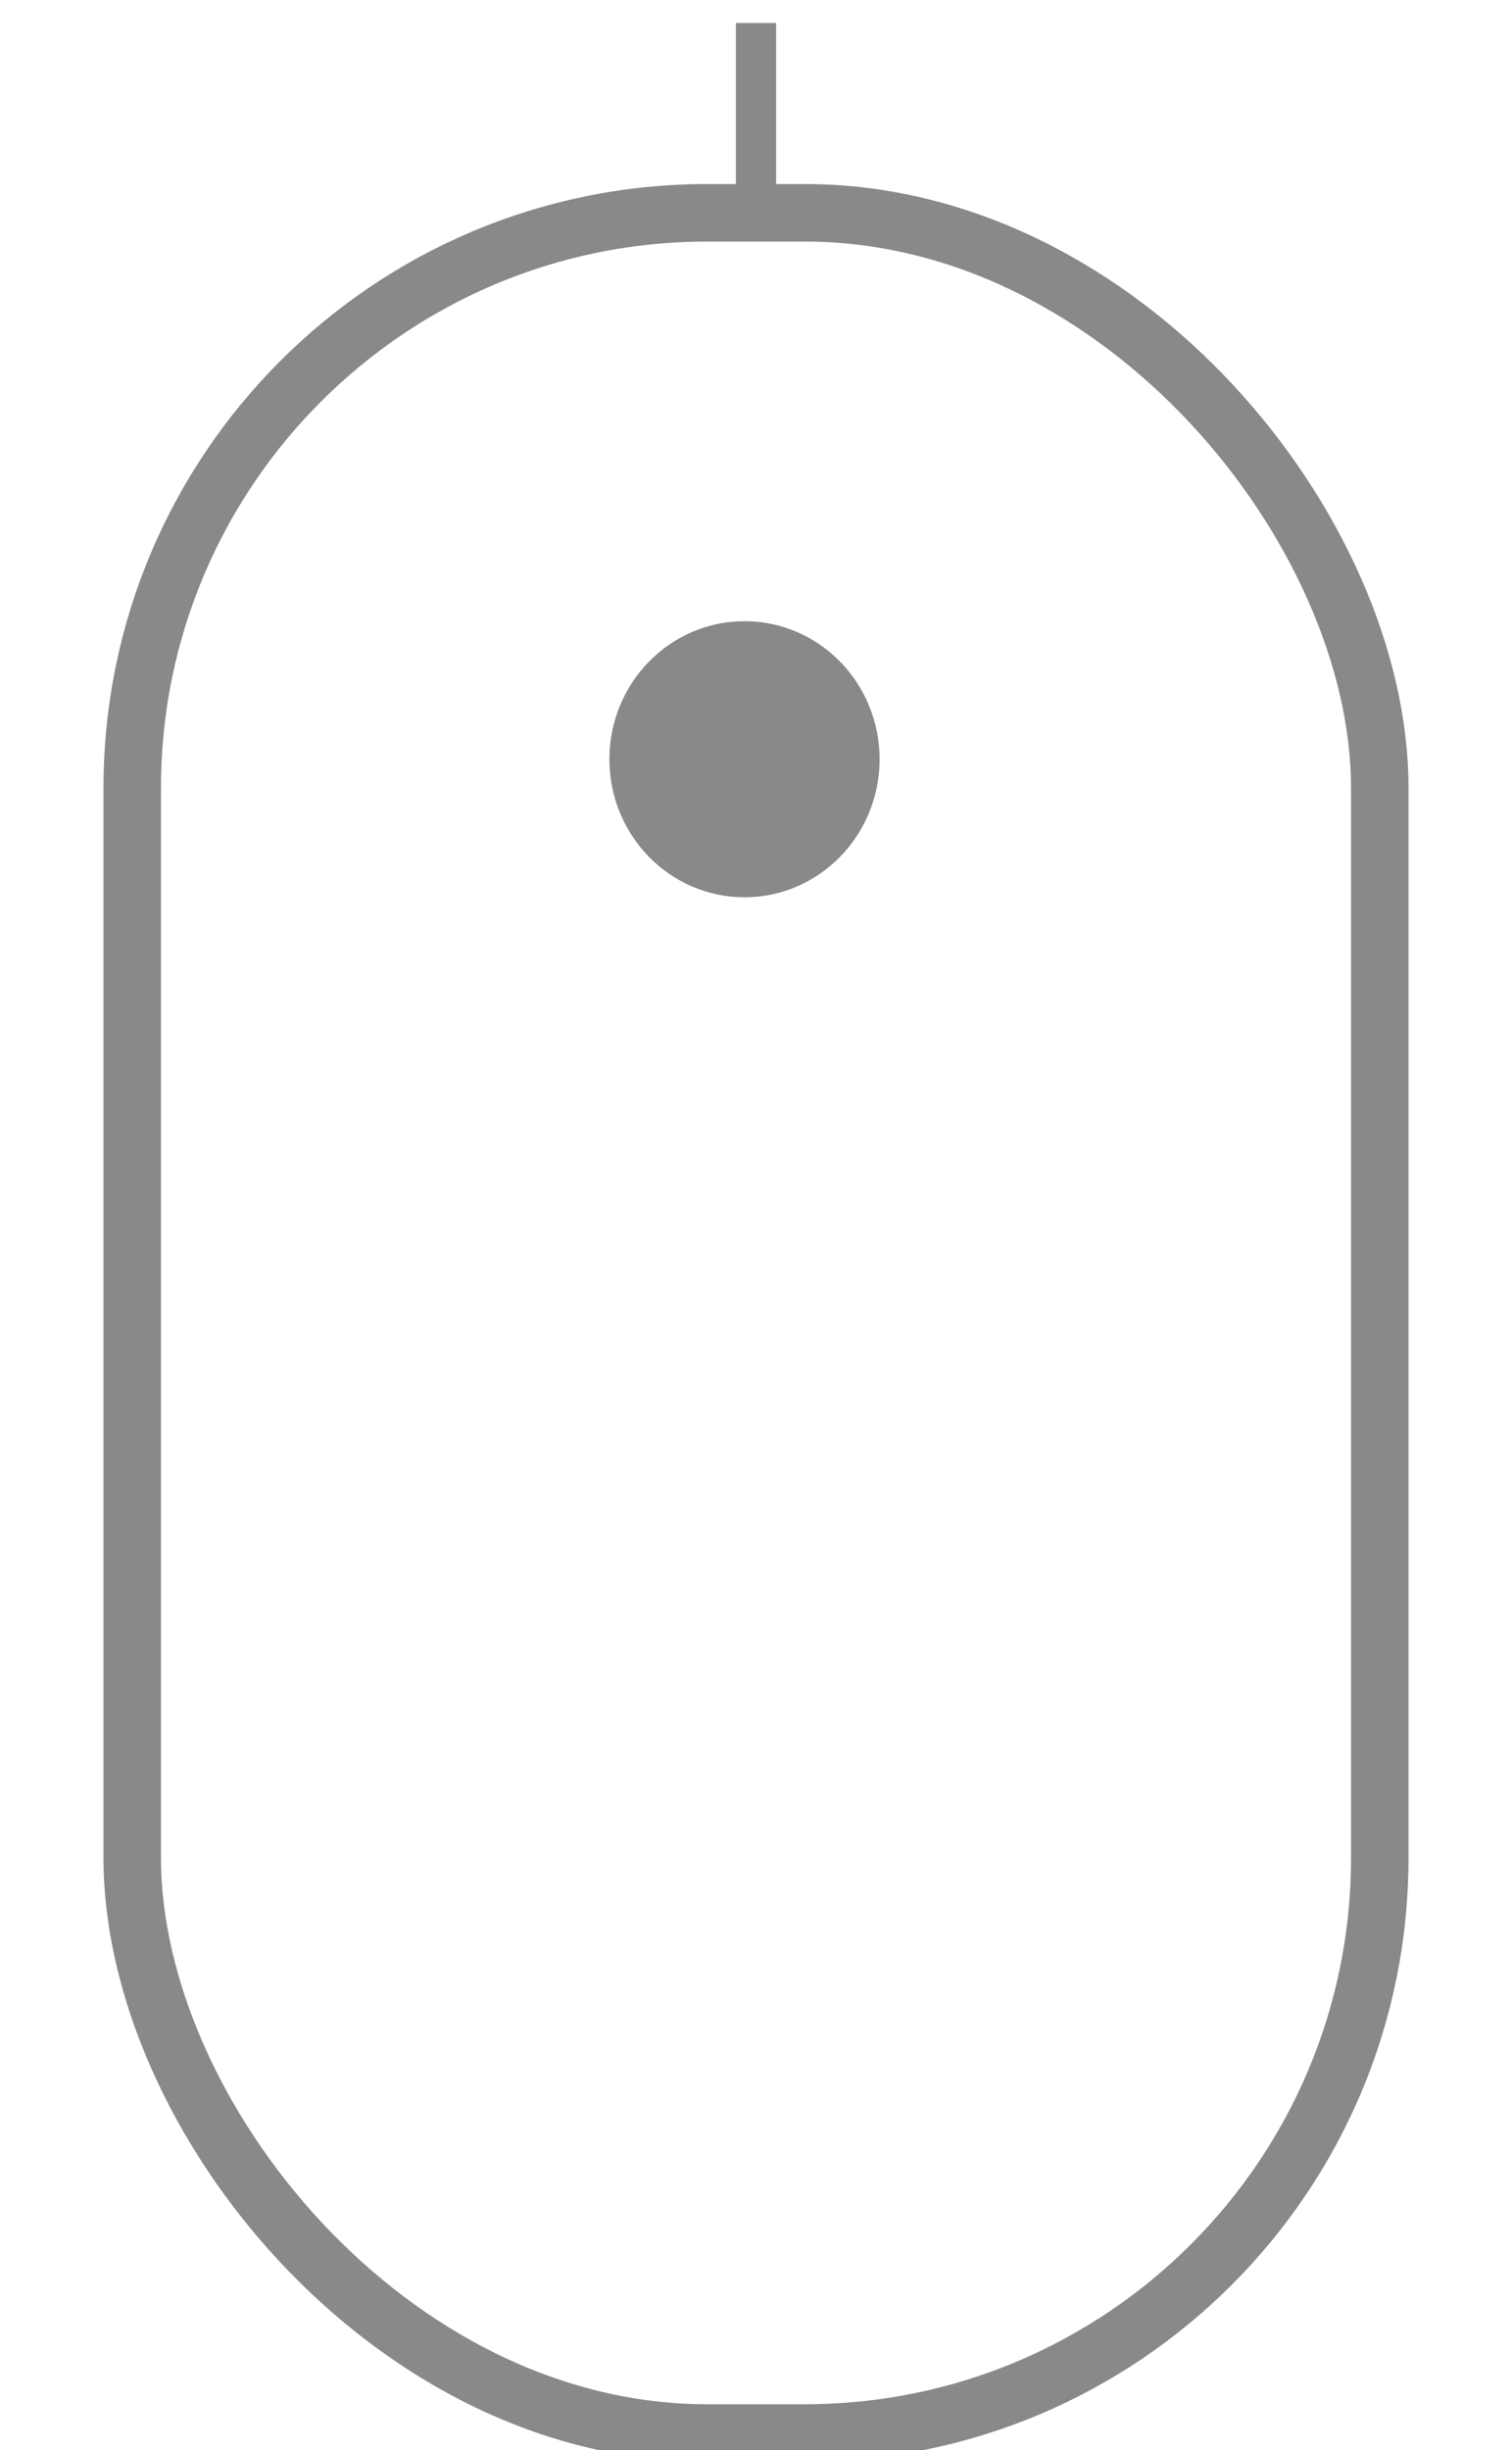 <svg id="scrollDown" xmlns="http://www.w3.org/2000/svg" width="263" height="426" viewBox="0 0 263 426">
<defs>
    <style>
      .mouse {
        fill: none;
      }

      .mouse, .dot {
        stroke: #898989;
        stroke-width: 10px;
      }

      .cls-2, .dot {
        fill: #898989;
      }

      .cls-2 {
        fill-rule: evenodd;
      }
    </style>
  </defs>
  <rect id="Rounded_Rectangle_1" data-name="Rounded Rectangle 1" class="mouse" x="23" y="37" width="217" height="386" rx="100" ry="100"/>
  <path class="cls-2" d="M135,37h-7V4h7V37Z"/>
  <ellipse class="dot" cx="129.5" cy="132" rx="18.5" ry="19"/>
</svg>
